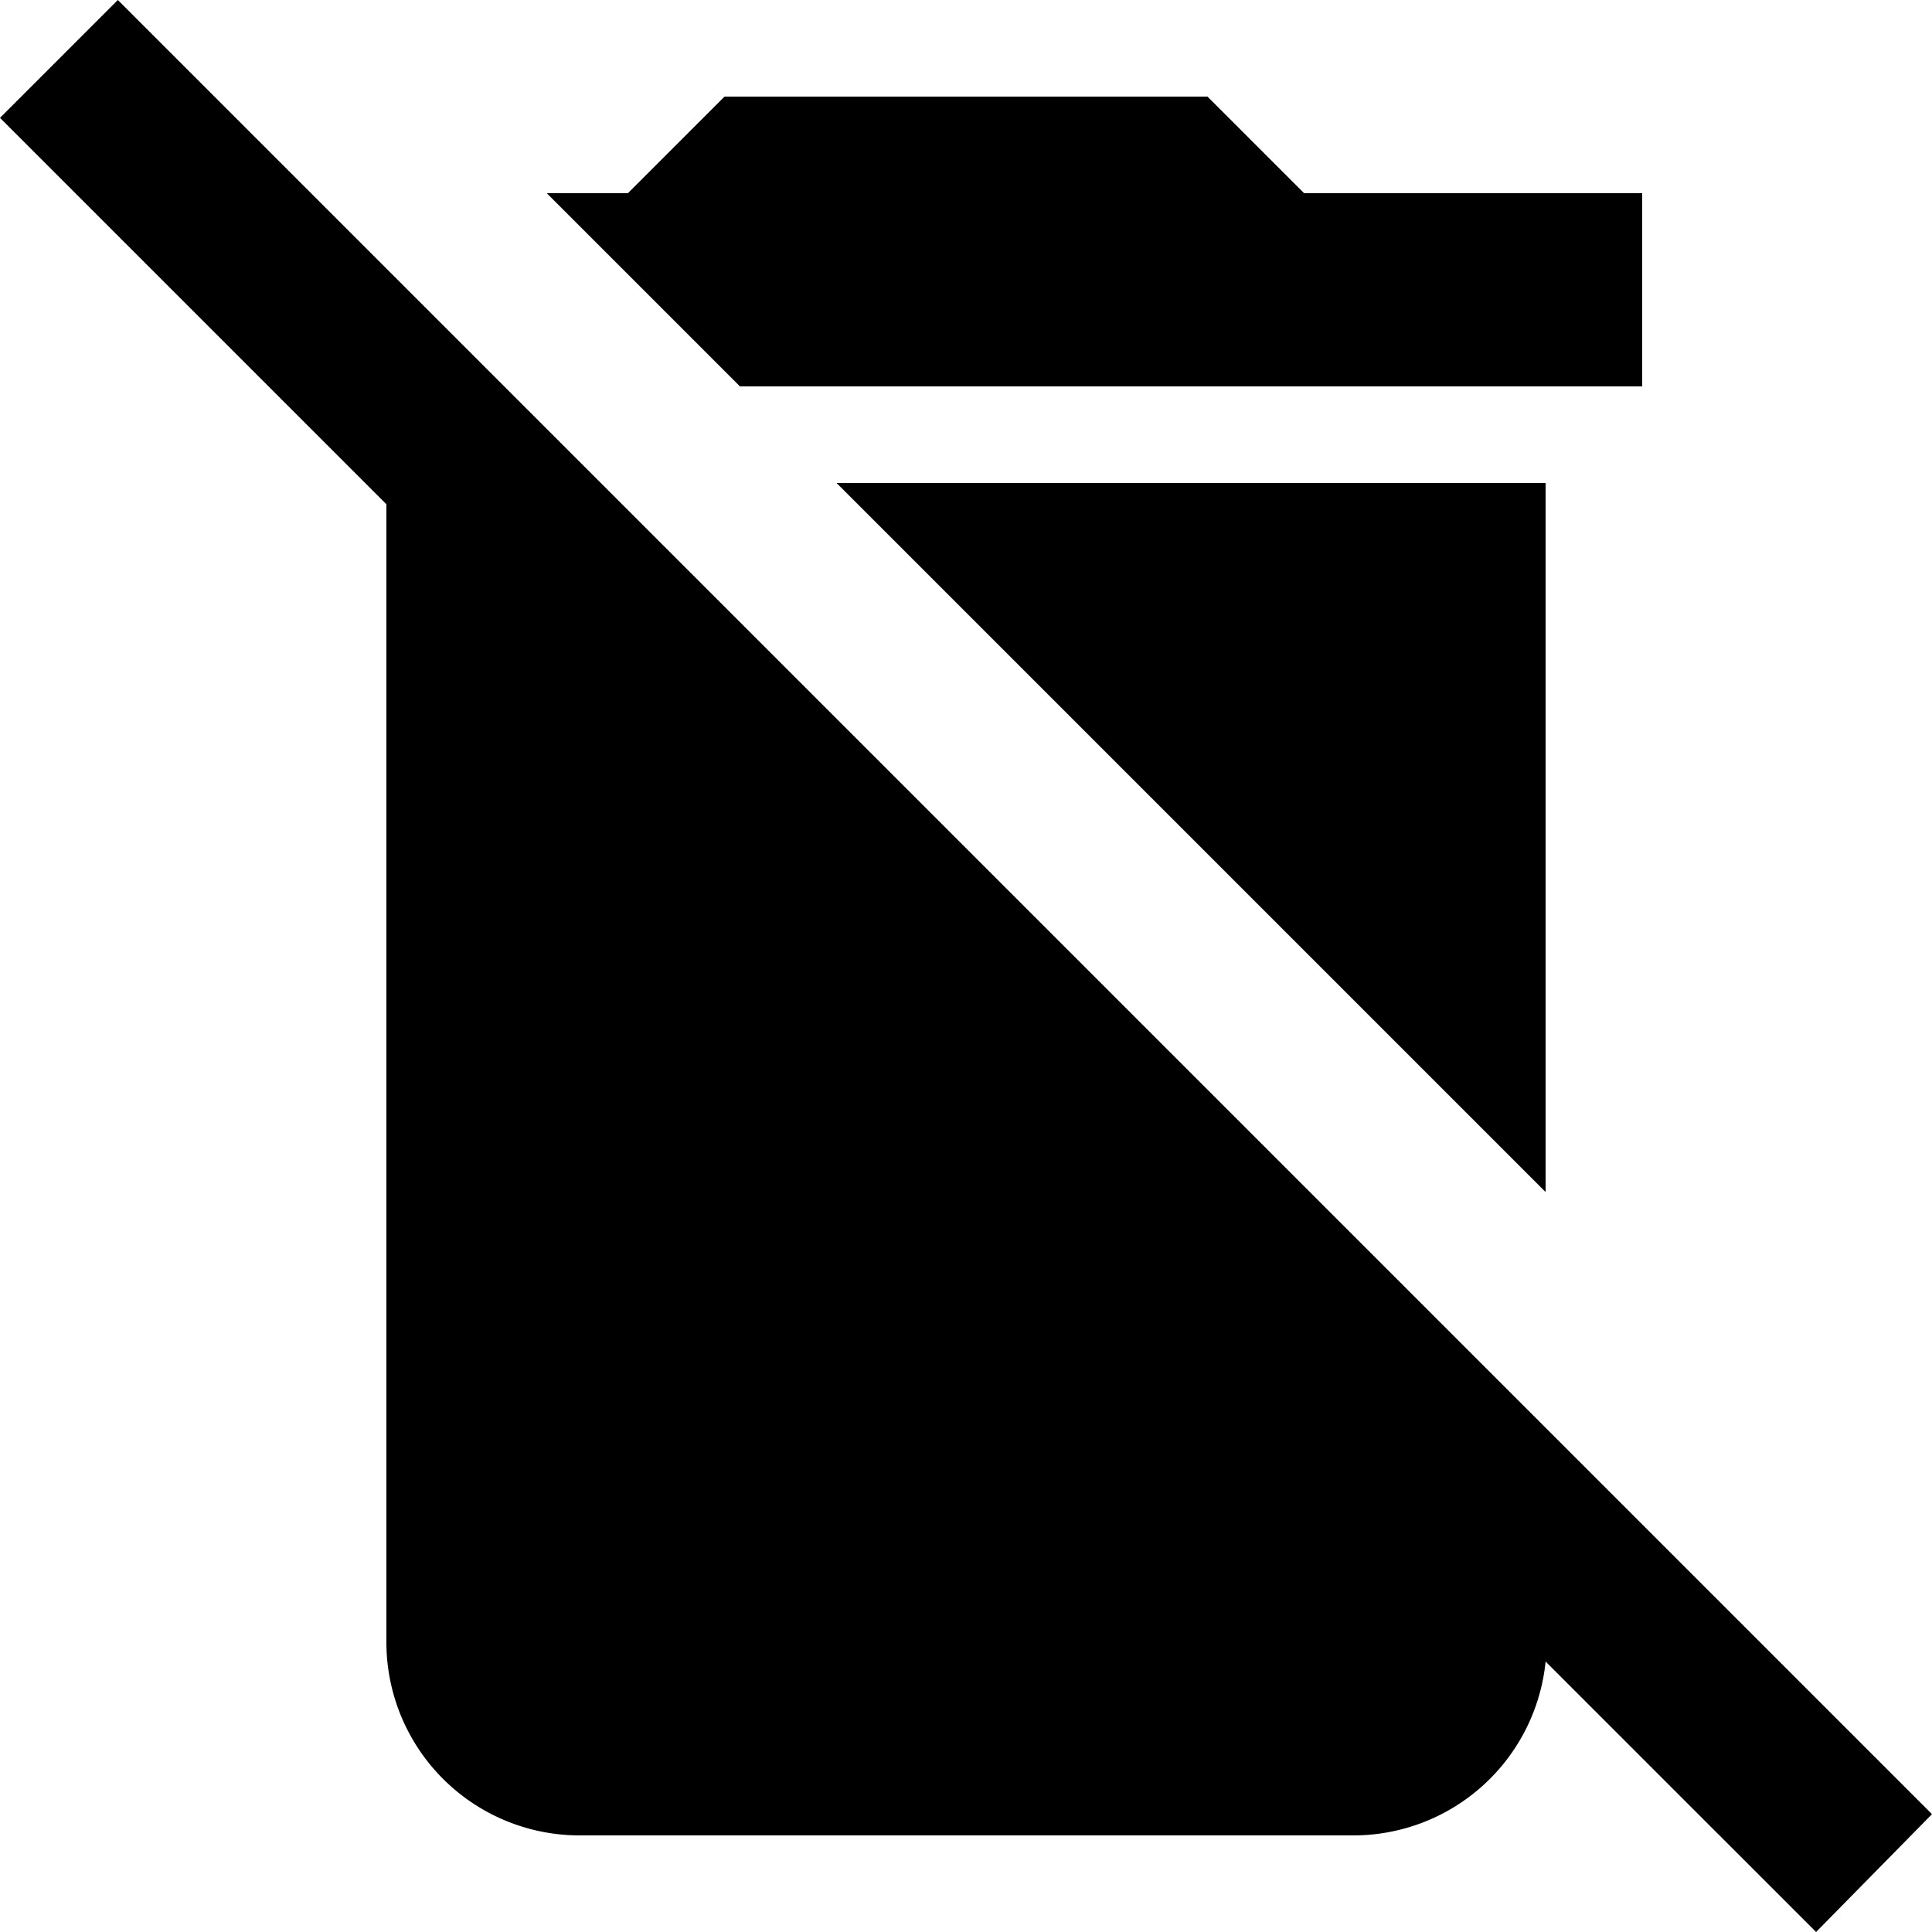 <svg xmlns="http://www.w3.org/2000/svg" width="20" height="20" viewBox="0 0 20 20" class="refreshed-icon refreshed-icon-undelete ooui-icon-unTrash" aria-hidden="true"><path d="M16 14.78L6.22 5l-1-1-2-2-2-2L0 1.22l4 4V17a2 2 0 0 0 2 2h8a2 2 0 0 0 2-1.8l2.8 2.8 1.2-1.22zM17 4V2h-3.5l-1-1h-5l-1 1h-.84l2 2H17zm-1 1H8.66L16 12.34V5z"/></svg>
